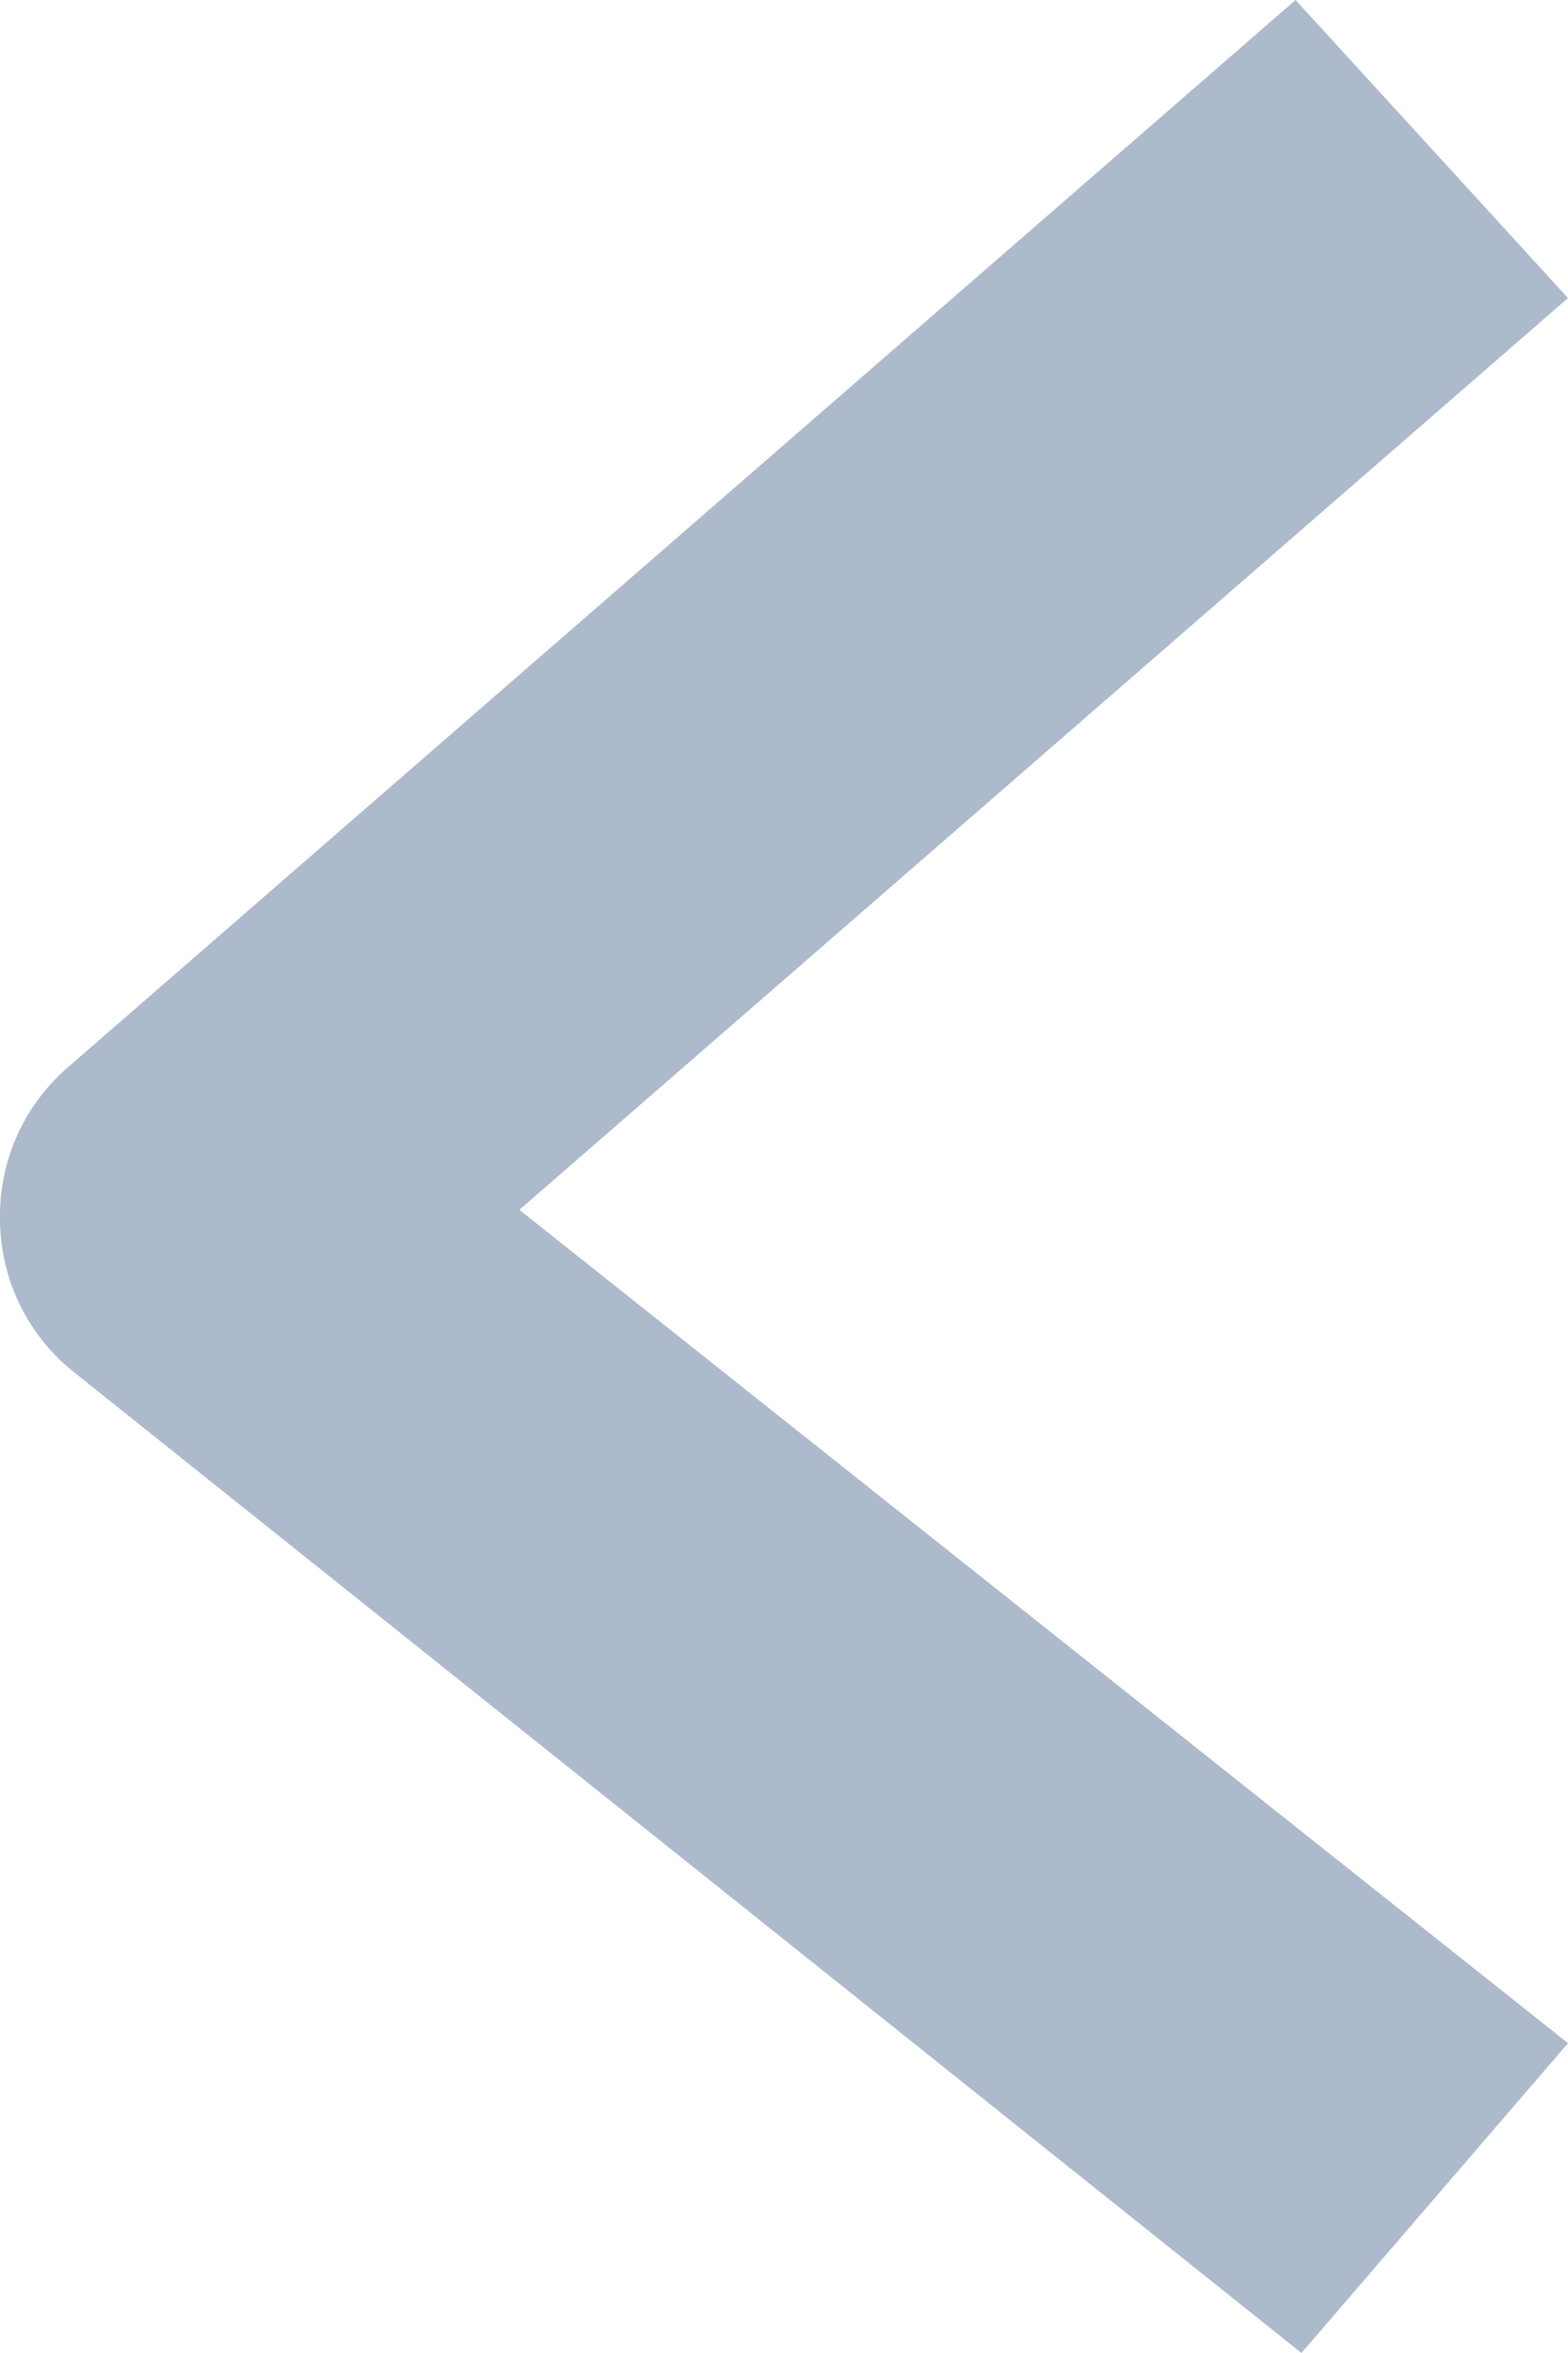 <svg id="レイヤー_1" data-name="レイヤー 1" xmlns="http://www.w3.org/2000/svg" viewBox="0 0 8 12"><defs><style>.cls-1{fill:#acbacb;}</style></defs><title>icon_arrow_left_lightgray</title><g id="previous"><path class="cls-1" d="M6.64,12,.38,7A1,1,0,0,1,0,6.22a1,1,0,0,1,.35-.78L6.61,0,8,1.52,2.65,6.17,8,10.42Z"/></g></svg>